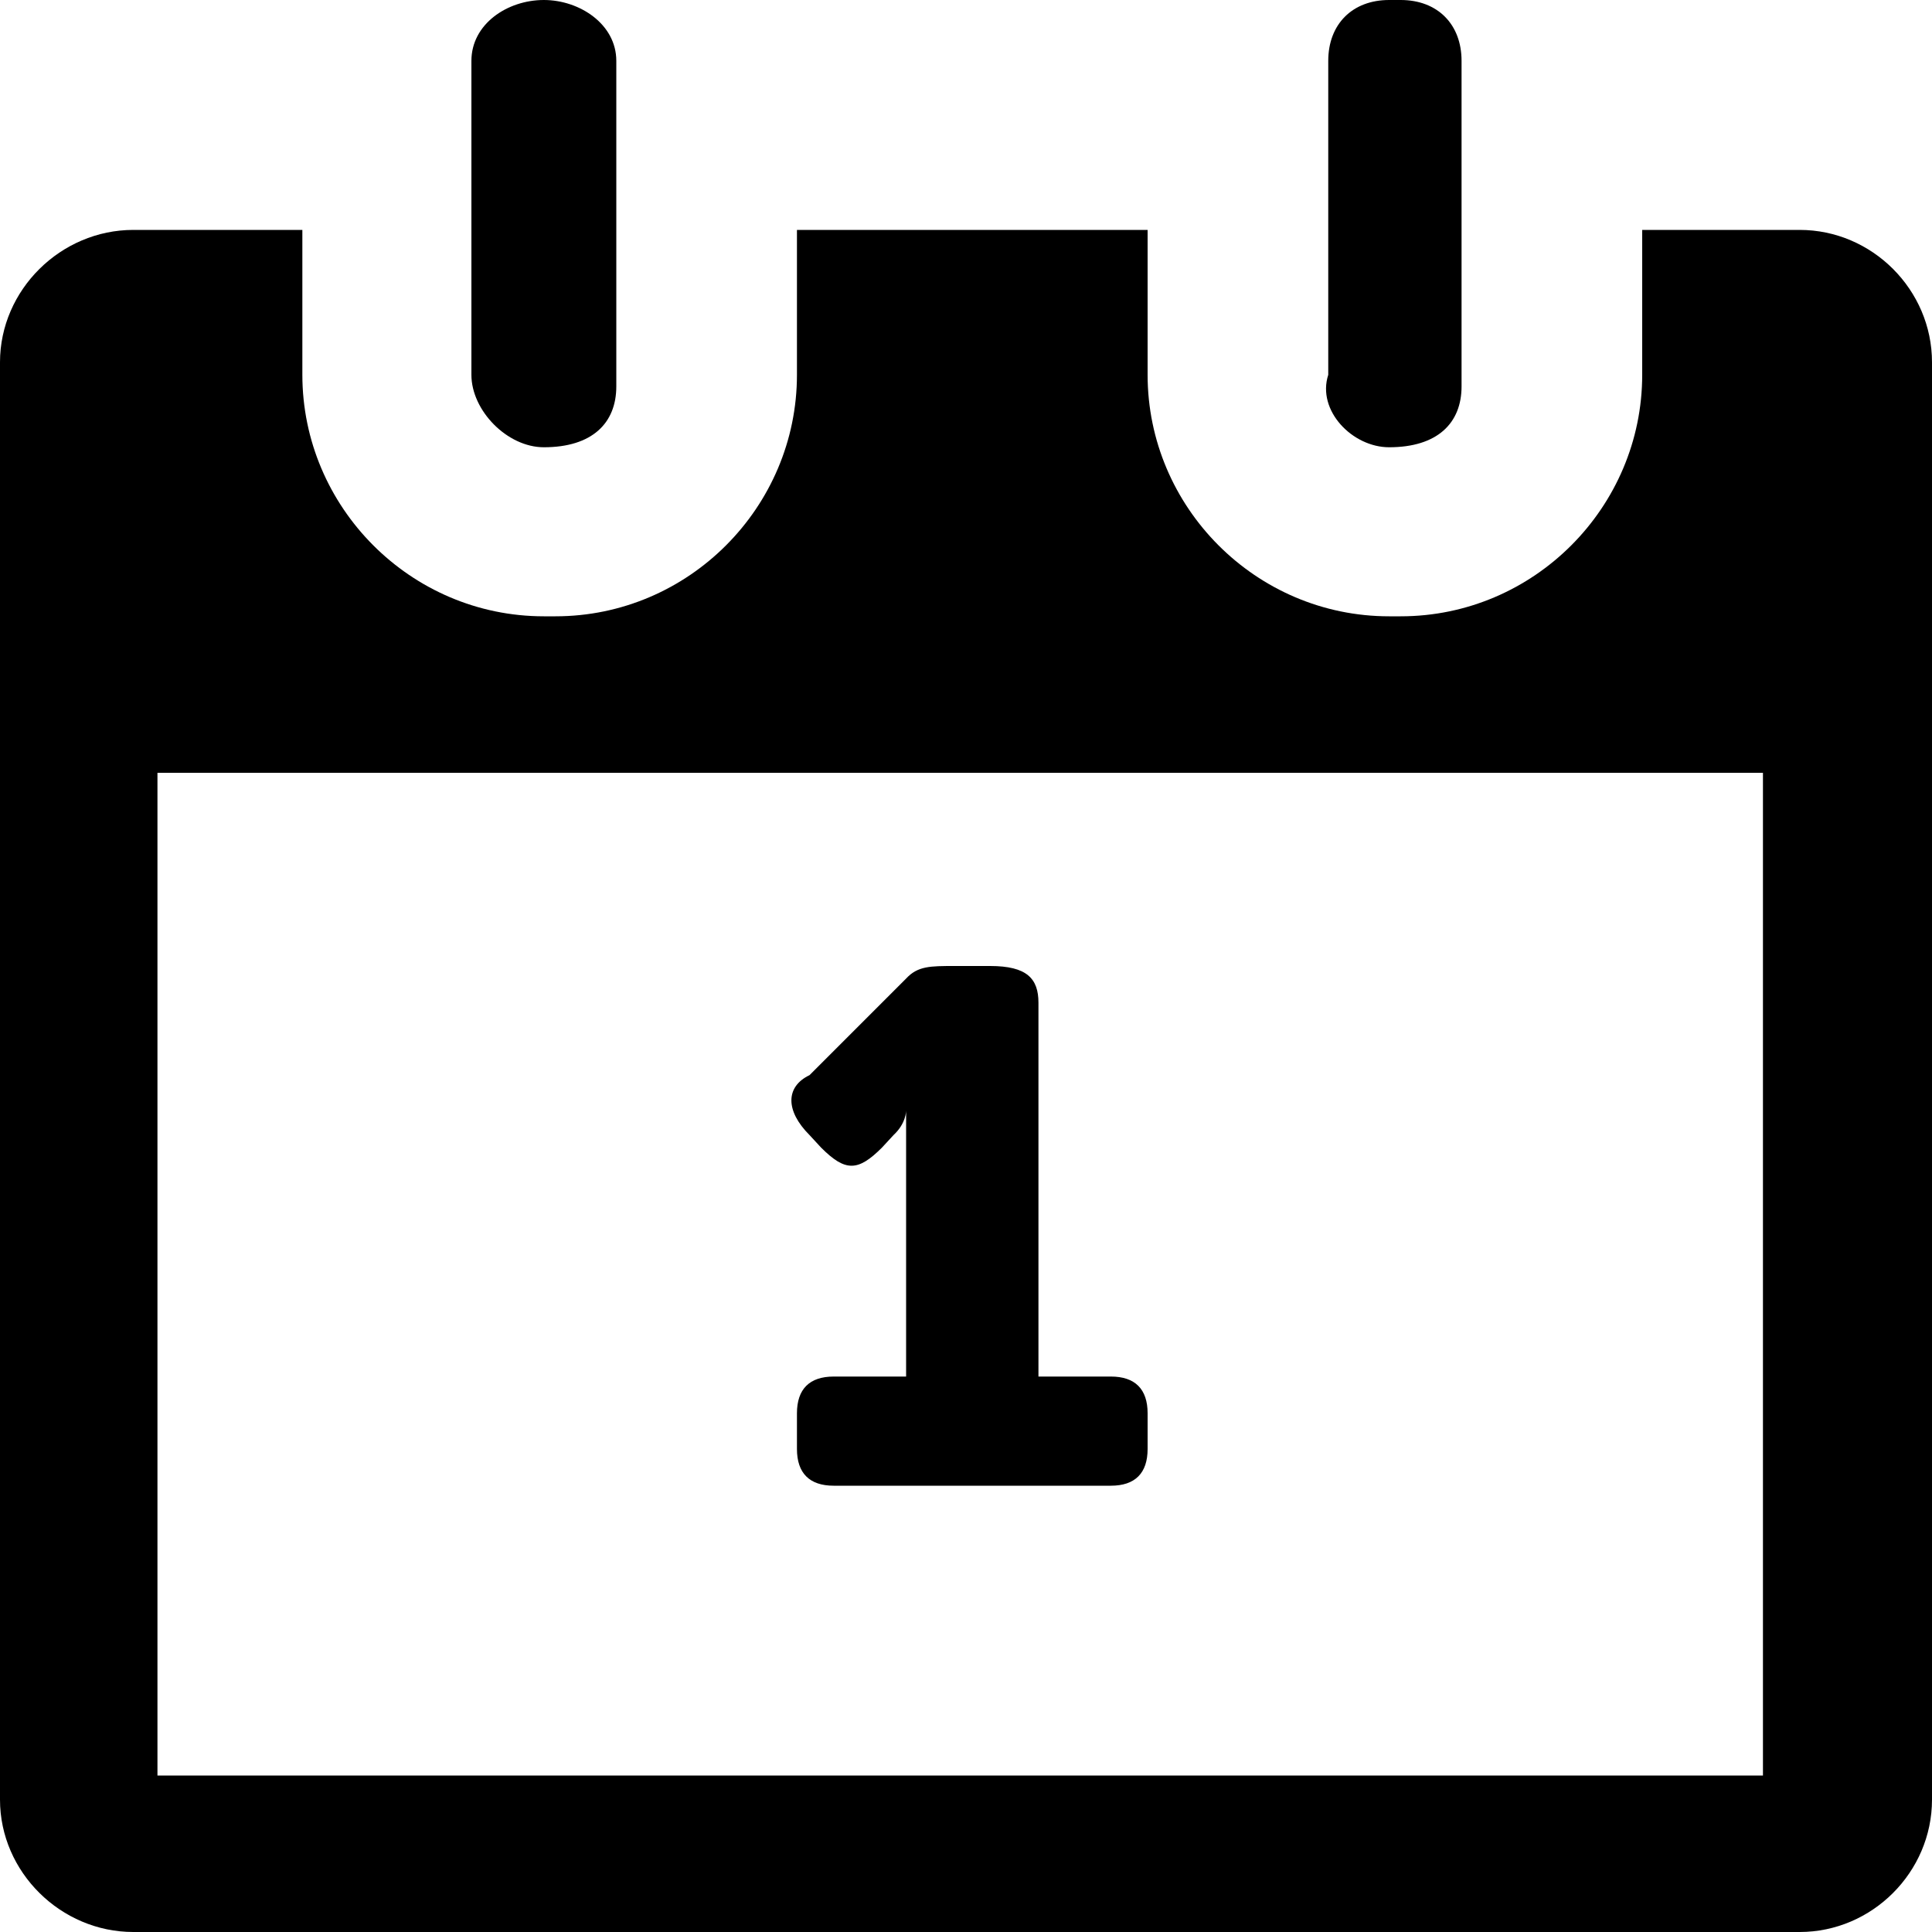 <svg viewBox="0 0 200 200" xmlns="http://www.w3.org/2000/svg"><path d="m56.3,46.3l0,0c5,0 7.5,-2.5 7.5,-6.3l0,-33.7c0,-3.8 -3.8,-6.3 -7.5,-6.3l0,0c-3.8,0 -7.5,2.5 -7.5,6.3l0,32.5c0,3.7 3.7,7.5 7.5,7.5l0,0zm87.5,0l0,0c5,0 7.5,-2.5 7.5,-6.3l0,-33.7c0,-3.8 -2.5,-6.3 -6.3,-6.3l-1.2,0c-3.8,0 -6.3,2.5 -6.3,6.3l0,32.5c-1.2,3.7 2.5,7.5 6.3,7.5l0,0z"/><path d="m85,118.8c2.5,2.5 3.8,2.5 6.3,0l1.2,-1.3c1.3,-1.2 1.3,-2.5 1.3,-2.5l0,0l0,3.8l0,23.7l-7.5,0c-2.5,0 -3.8,1.3 -3.8,3.8l0,3.7c0,2.5 1.3,3.8 3.8,3.8l28.7,0c2.5,0 3.8,-1.3 3.8,-3.8l0,-3.7c0,-2.5 -1.3,-3.8 -3.8,-3.8l-7.5,0l0,-38.7c0,-2.5 -1.2,-3.8 -5,-3.8l-3.7,0c-2.5,0 -3.8,0 -5,1.3l-10,10c-2.5,1.2 -2.5,3.7 0,6.2l1.2,1.3l0,0zm101.3,-95l-16.3,0l0,15c0,13.7 -11.2,25 -25,25l-1.2,0c-13.8,0 -25,-11.3 -25,-25l0,-15l-36.3,0l0,15c0,13.7 -11.2,25 -25,25l-1.2,0c-13.8,0 -25,-11.3 -25,-25l0,-15l-17.5,0c-7.5,0 -13.8,6.2 -13.8,13.7l0,148.8c0,7.5 6.3,13.7 13.8,13.7l172.5,0c7.5,0 13.7,-6.2 13.7,-13.7l0,-148.8c0,-7.5 -6.2,-13.7 -13.7,-13.7l0,0zm-2.5,160l-167.5,0l0,-103.8l166.2,0l0,103.8l1.3,0z"/></svg>